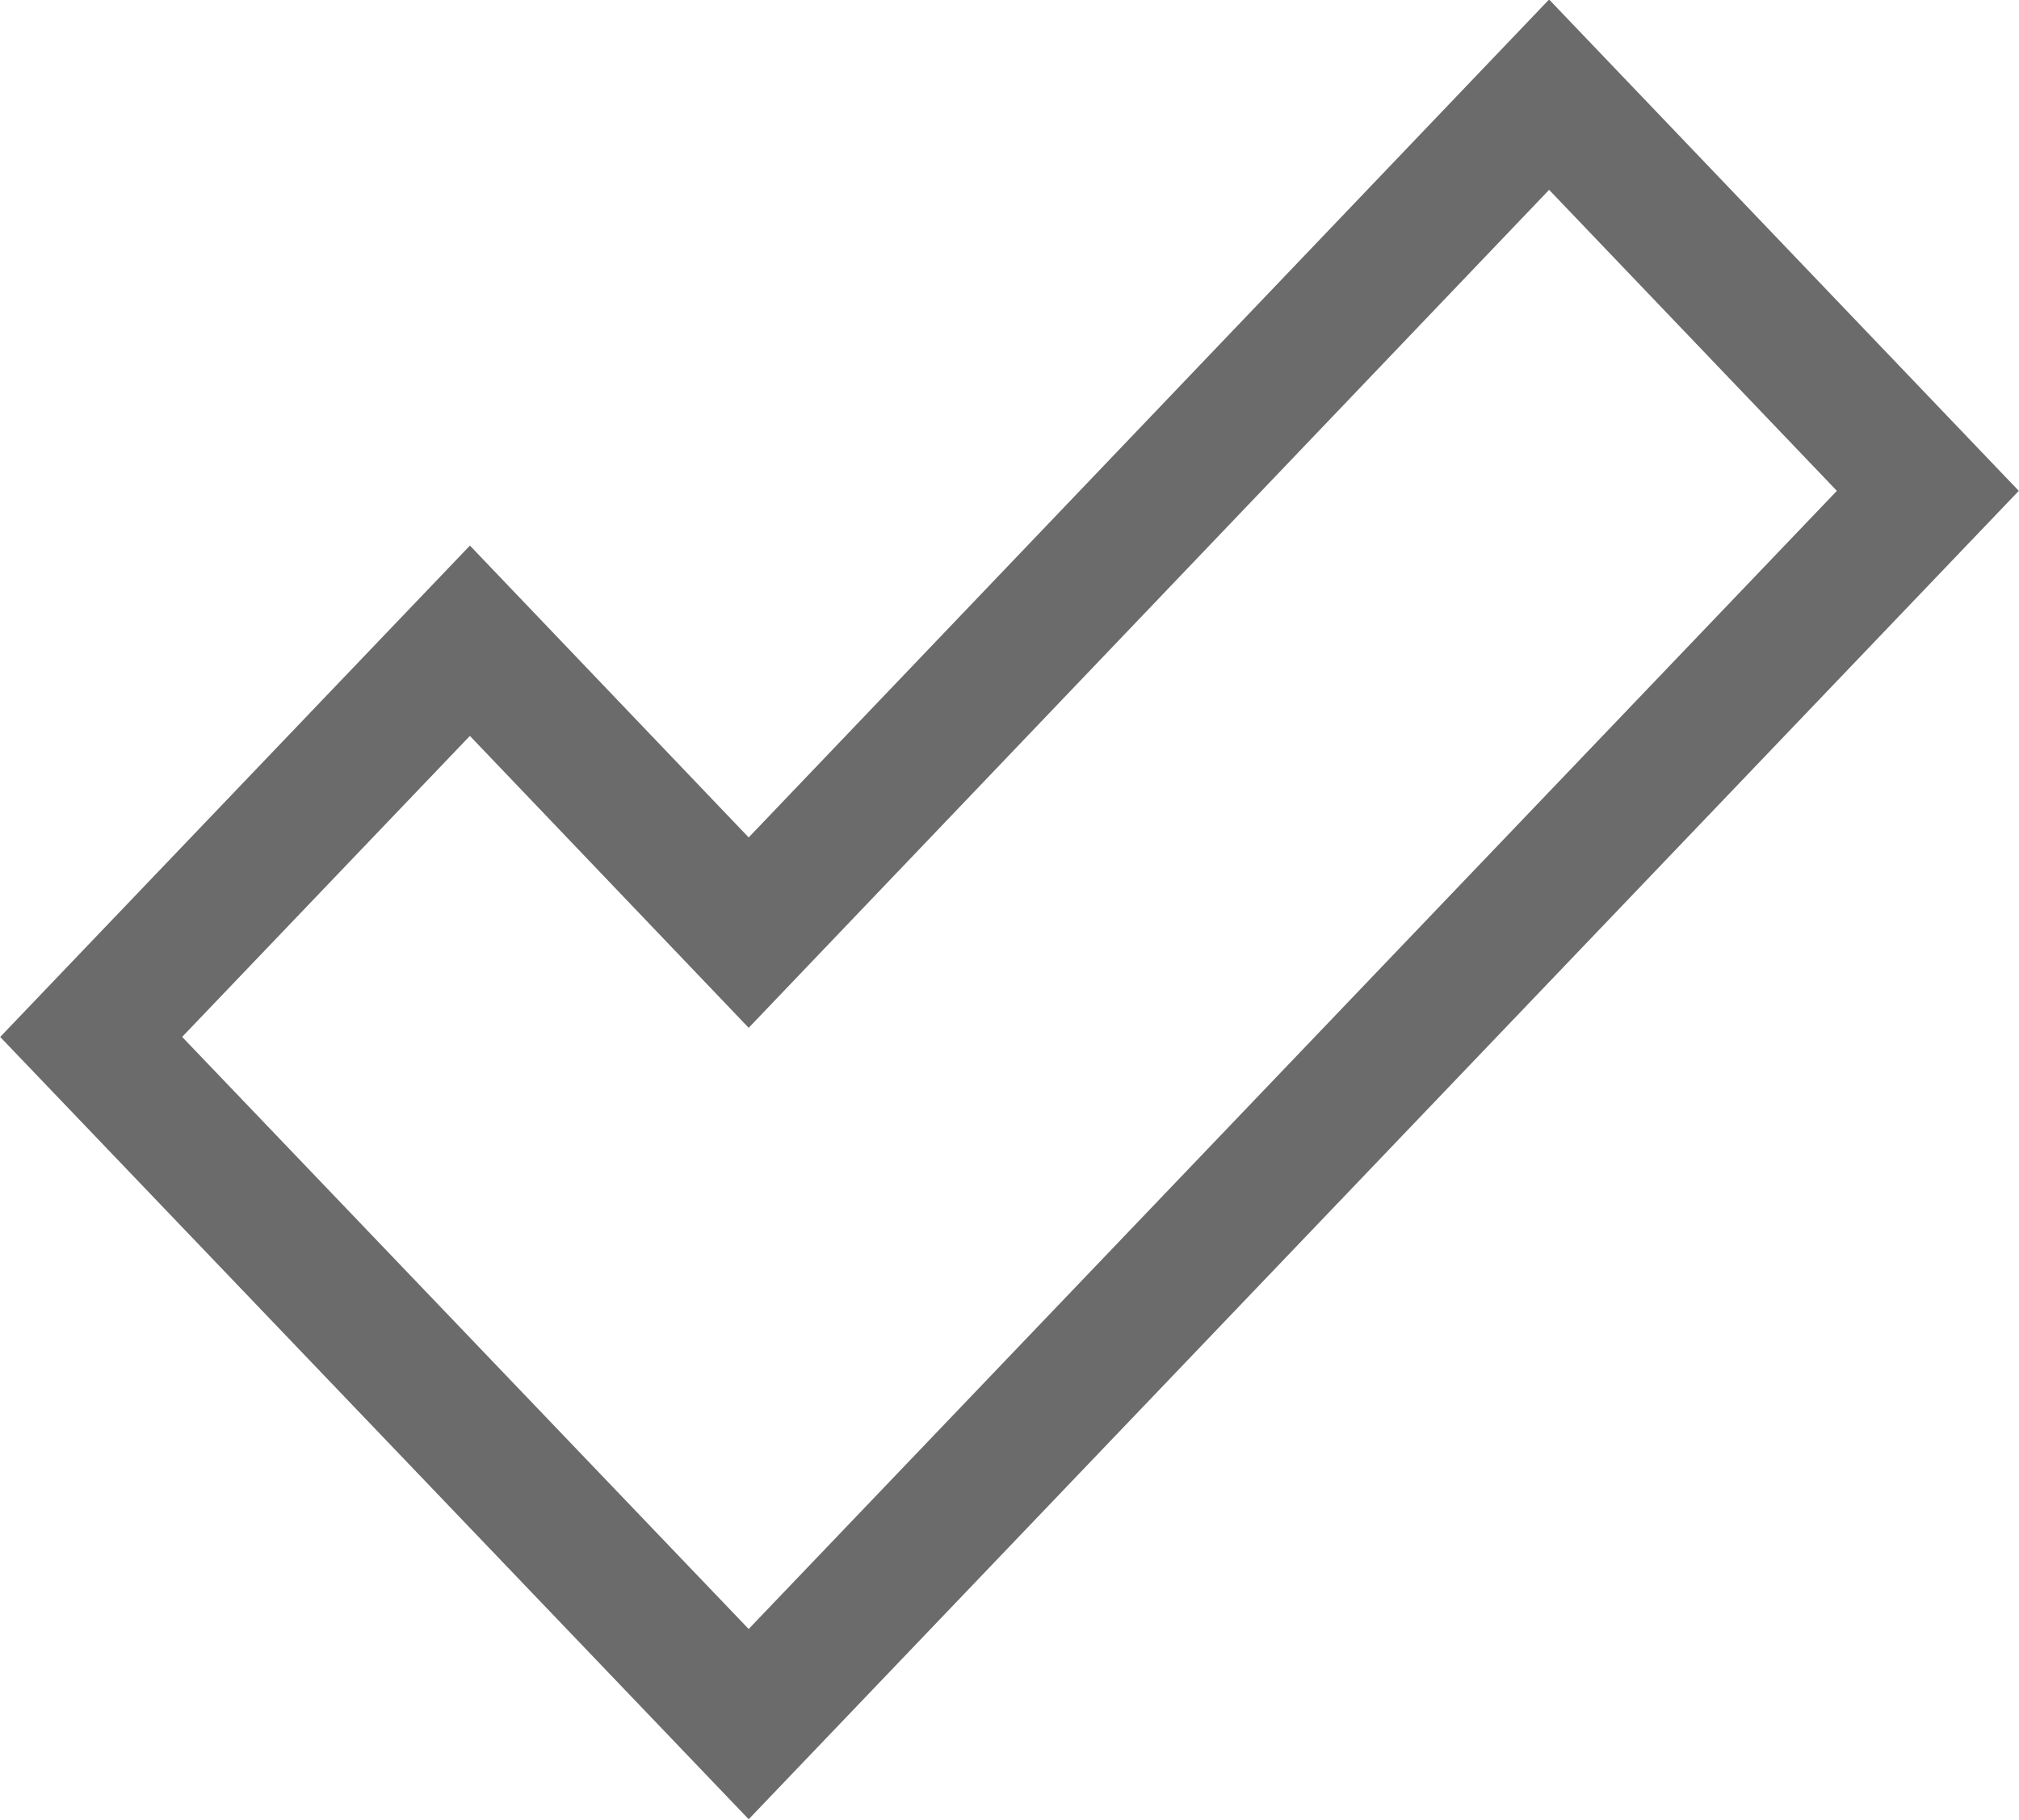 <svg xmlns="http://www.w3.org/2000/svg" viewBox="0 0 23.03 20.76"><defs><style>.cls-1{fill:none;stroke:#6b6b6b;stroke-miterlimit:10;stroke-width:1.5px;}</style></defs><title>Asset 20</title><g id="Layer_2" data-name="Layer 2"><g id="Layer_1-2" data-name="Layer 1"><polygon class="cls-1" points="8.54 19.67 1.04 11.83 5.36 7.31 8.54 10.64 17.67 1.08 21.99 5.6 8.54 19.67"/></g></g></svg>